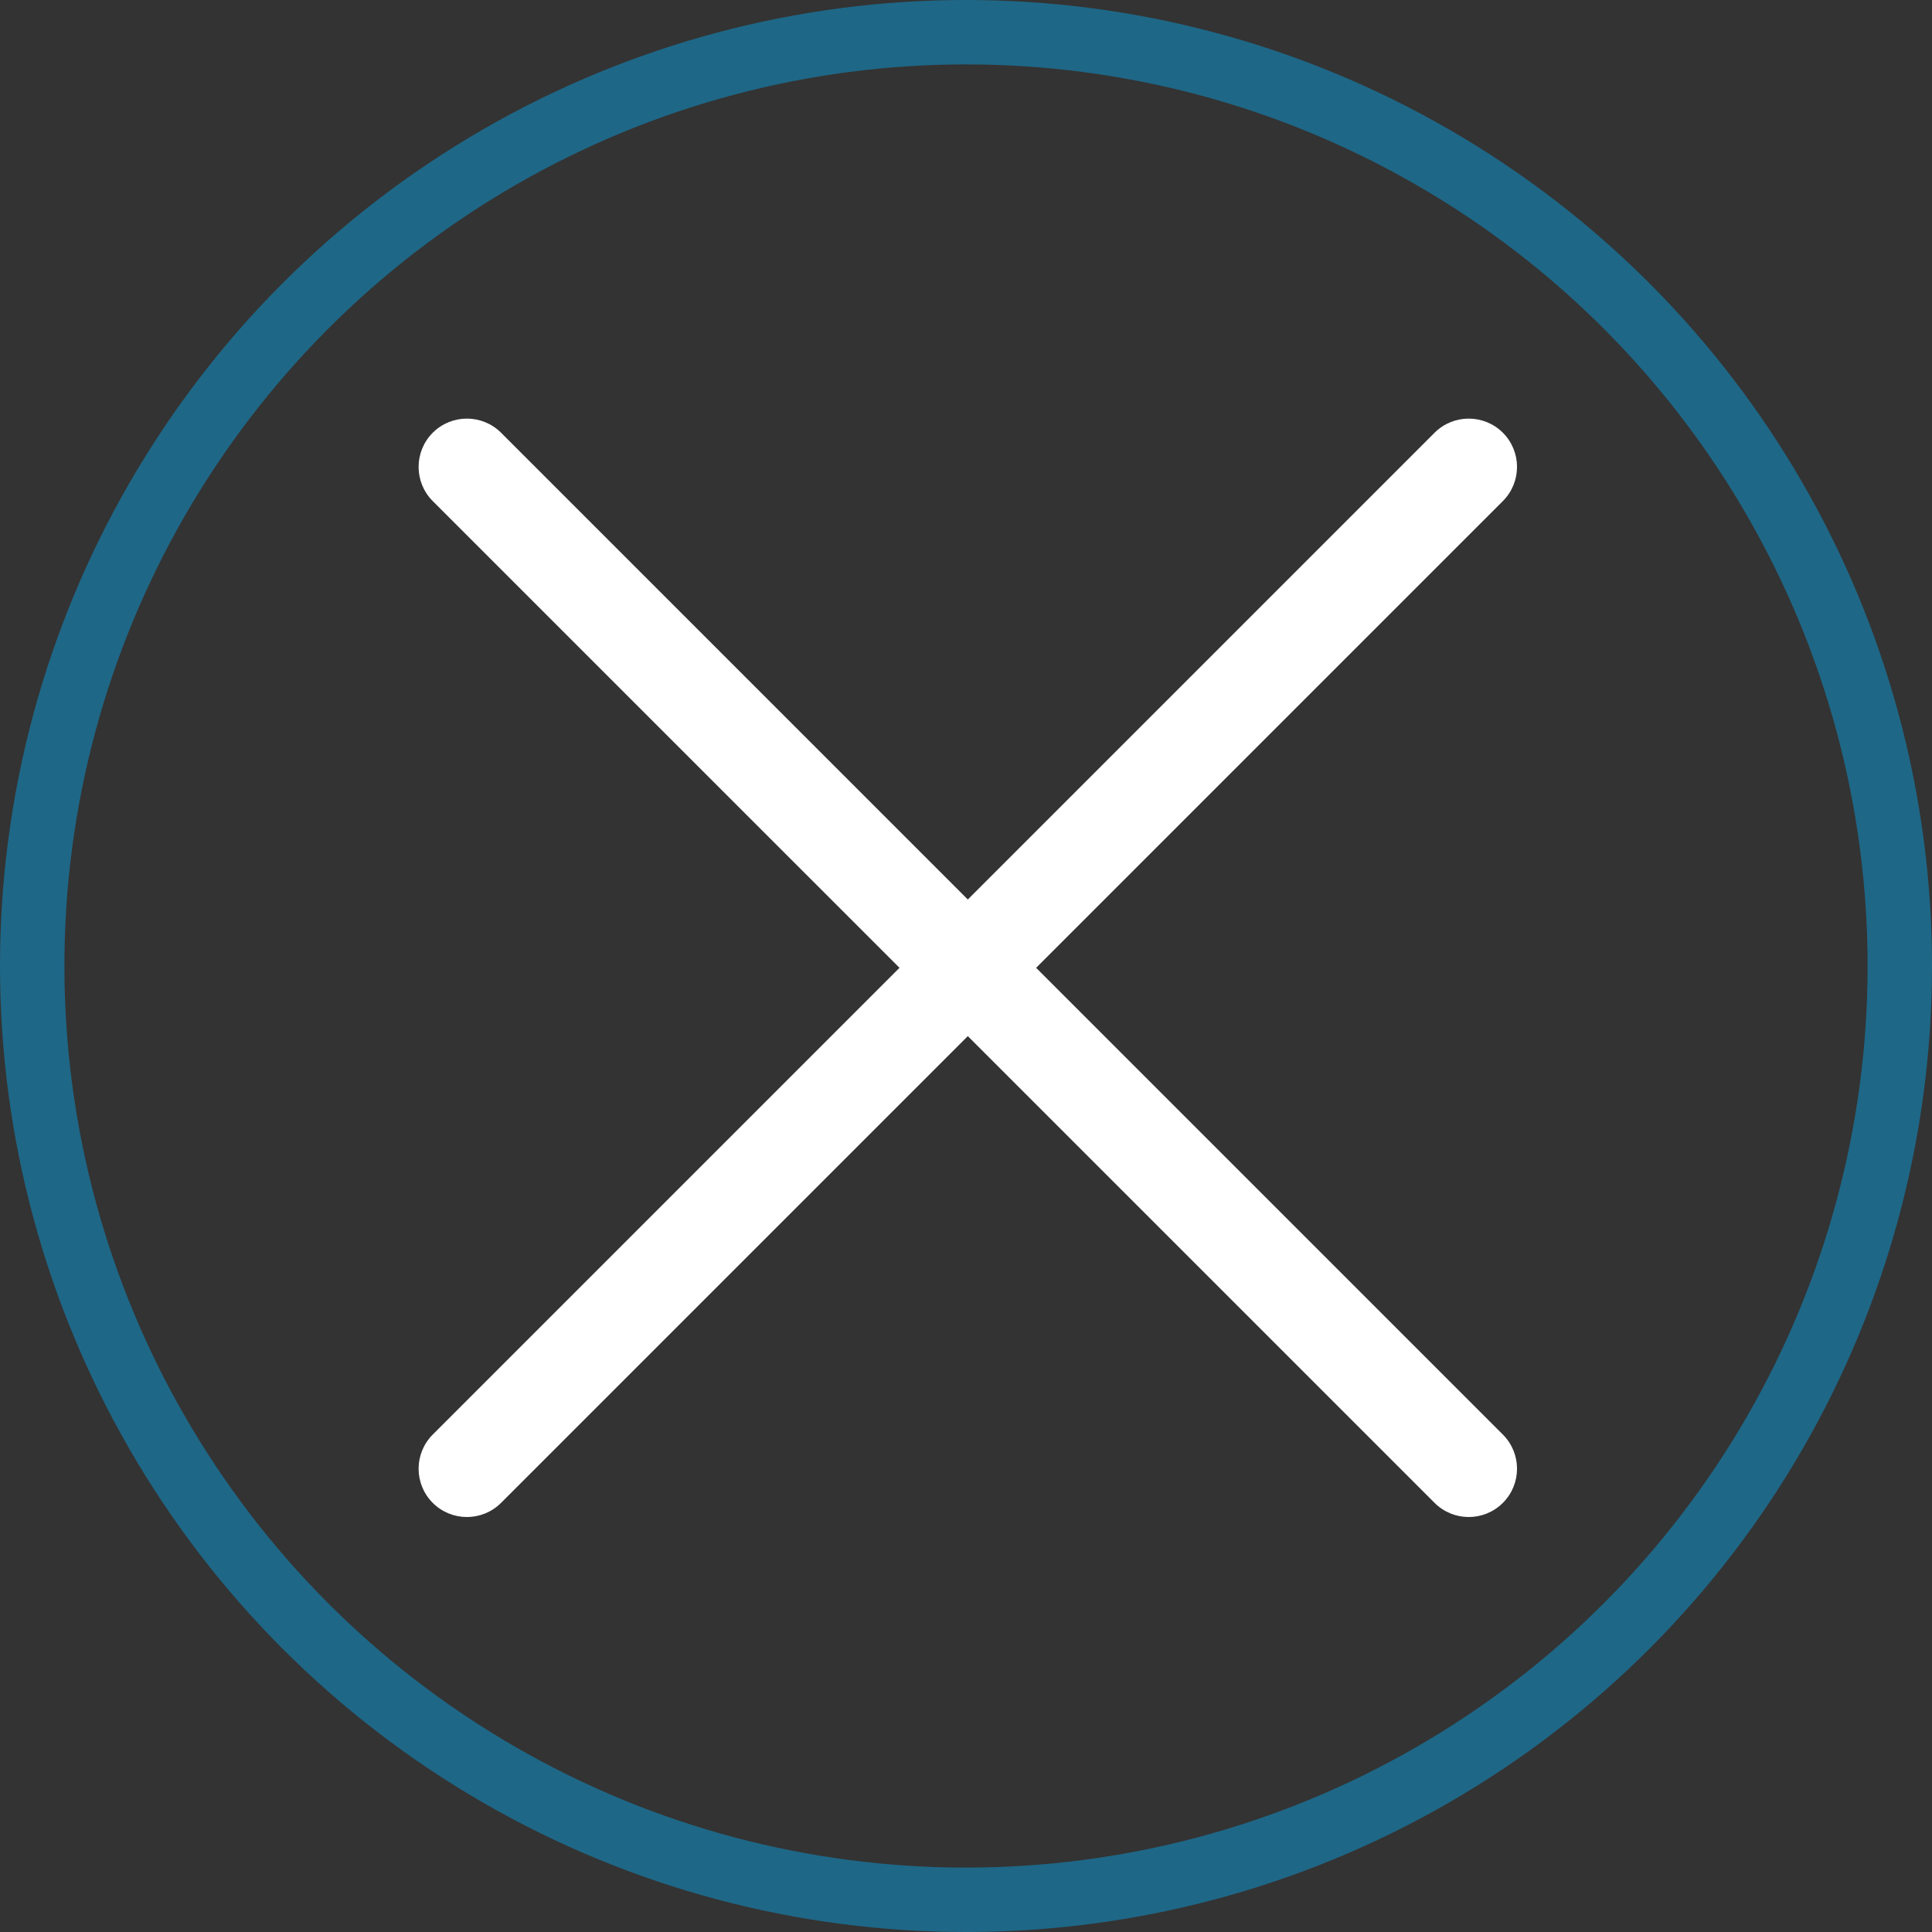 <svg width="60" height="60" viewBox="0 0 60 60" fill="none" xmlns="http://www.w3.org/2000/svg">
<rect x="0" y="0" width="60" height="60" fill="#333333" stroke="none"/>
<circle opacity="0.5" cx="30" cy="30" r="29" stroke="#0A9DDC" stroke-width="2"/>
<path d="M44.552 13.439C45.138 12.854 46.088 12.854 46.673 13.439C47.259 14.025 47.259 14.975 46.673 15.561L15.561 46.673C14.975 47.259 14.025 47.259 13.439 46.673C12.854 46.088 12.854 45.138 13.439 44.552L44.552 13.439Z" fill="white"/>
<path d="M46.673 44.552C47.259 45.138 47.259 46.088 46.673 46.673C46.088 47.259 45.138 47.259 44.552 46.673L13.439 15.561C12.854 14.975 12.854 14.025 13.439 13.439C14.025 12.854 14.975 12.854 15.561 13.439L46.673 44.552Z" fill="white"/>
</svg>
